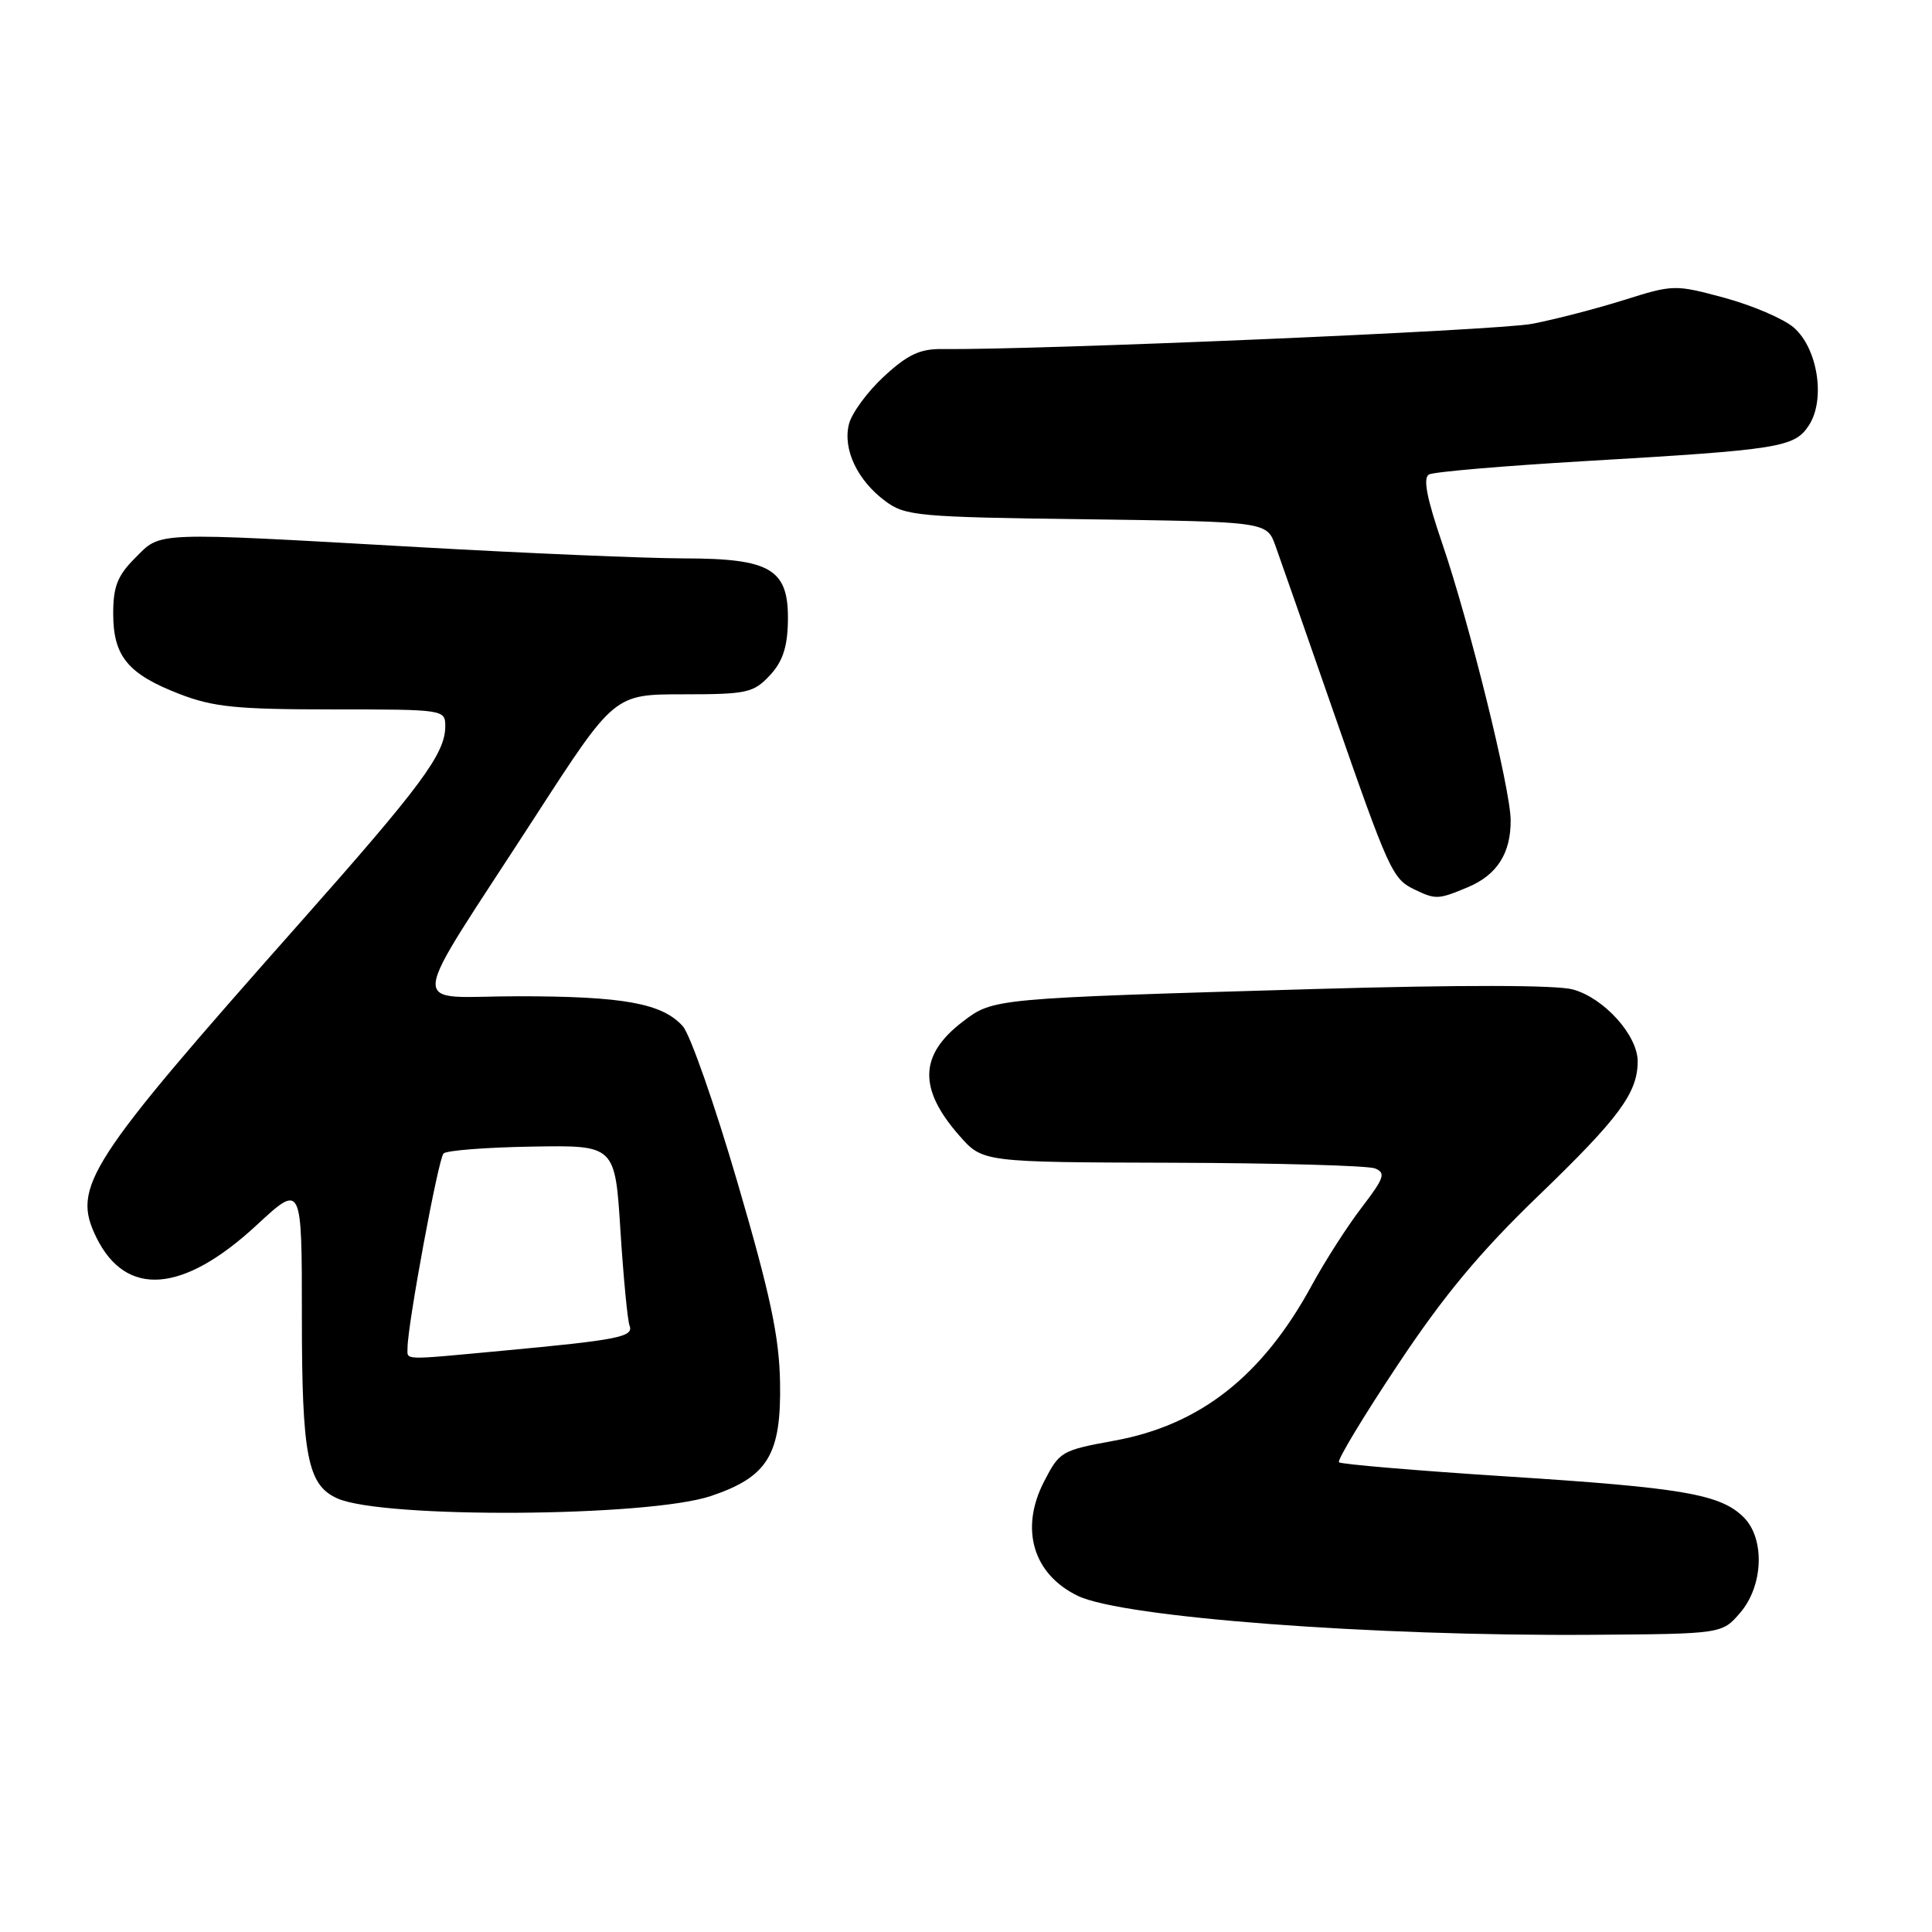 <?xml version="1.0" encoding="UTF-8" standalone="no"?>
<!DOCTYPE svg PUBLIC "-//W3C//DTD SVG 1.1//EN" "http://www.w3.org/Graphics/SVG/1.1/DTD/svg11.dtd" >
<svg xmlns="http://www.w3.org/2000/svg" xmlns:xlink="http://www.w3.org/1999/xlink" version="1.1" viewBox="0 0 256 256">
 <g >
 <path fill="currentColor"
d=" M 230.59 213.69 C 233.65 210.13 233.89 203.89 231.06 201.06 C 227.99 197.99 223.00 197.13 199.70 195.64 C 187.72 194.87 177.69 194.02 177.42 193.76 C 177.16 193.49 180.65 187.70 185.18 180.89 C 191.28 171.70 196.10 165.91 203.79 158.50 C 214.55 148.13 217.00 144.82 217.00 140.63 C 217.00 137.19 212.55 132.24 208.42 131.11 C 206.25 130.51 193.55 130.49 174.23 131.05 C 131.44 132.30 131.63 132.28 127.56 135.38 C 121.80 139.78 121.66 144.27 127.12 150.48 C 130.21 154.00 130.21 154.00 155.35 154.07 C 169.18 154.11 181.26 154.45 182.19 154.82 C 183.66 155.41 183.42 156.09 180.43 160.00 C 178.53 162.47 175.56 167.11 173.83 170.29 C 167.29 182.32 159.05 188.81 147.69 190.89 C 140.64 192.18 140.40 192.32 138.35 196.30 C 135.10 202.58 136.88 208.61 142.84 211.47 C 148.78 214.32 181.90 216.82 210.84 216.62 C 228.18 216.50 228.18 216.50 230.59 213.69 Z  M 94.20 198.23 C 101.75 195.69 103.53 192.75 103.36 183.17 C 103.25 177.10 102.08 171.59 97.73 156.71 C 94.71 146.38 91.44 137.04 90.47 135.97 C 87.73 132.94 82.61 132.01 68.69 132.01 C 53.85 132.00 53.56 135.03 70.95 108.15 C 81.40 92.00 81.40 92.00 90.52 92.00 C 98.95 92.00 99.83 91.81 101.98 89.52 C 103.68 87.72 104.33 85.79 104.40 82.43 C 104.55 75.43 102.23 74.00 90.64 73.99 C 85.61 73.98 69.80 73.31 55.50 72.50 C 19.90 70.49 21.41 70.43 17.92 73.92 C 15.56 76.28 15.00 77.71 15.00 81.31 C 15.00 86.96 16.95 89.32 23.79 91.96 C 28.26 93.69 31.36 94.00 44.04 94.00 C 58.89 94.00 59.00 94.02 59.00 96.25 C 58.99 99.86 55.89 104.06 39.73 122.29 C 11.47 154.18 9.49 157.25 12.76 163.95 C 16.68 171.95 24.23 171.38 33.98 162.36 C 40.00 156.78 40.00 156.78 40.00 174.44 C 40.00 192.96 40.75 196.79 44.71 198.55 C 50.76 201.25 85.92 201.02 94.20 198.23 Z  M 194.45 117.58 C 198.37 115.95 200.21 113.06 200.17 108.63 C 200.12 104.44 194.71 82.56 191.10 72.00 C 189.04 65.97 188.53 63.32 189.35 62.87 C 189.98 62.52 199.28 61.73 210.00 61.10 C 235.92 59.58 237.76 59.29 239.69 56.36 C 241.92 52.94 240.86 46.14 237.67 43.39 C 236.32 42.23 232.20 40.47 228.53 39.47 C 221.94 37.69 221.74 37.69 215.17 39.76 C 211.50 40.91 206.03 42.33 203.00 42.91 C 198.44 43.79 137.31 46.40 124.80 46.25 C 121.90 46.22 120.26 46.99 117.13 49.88 C 114.94 51.90 112.85 54.75 112.49 56.20 C 111.65 59.53 113.61 63.66 117.32 66.41 C 119.96 68.37 121.63 68.52 144.00 68.81 C 167.85 69.13 167.85 69.13 169.00 72.31 C 169.63 74.07 173.05 83.83 176.58 94.00 C 184.01 115.36 184.50 116.44 187.36 117.83 C 190.24 119.22 190.55 119.21 194.45 117.58 Z  M 54.00 178.60 C 54.00 175.57 58.08 153.52 58.77 152.84 C 59.17 152.44 64.45 152.03 70.50 151.93 C 81.50 151.74 81.50 151.74 82.21 163.05 C 82.61 169.28 83.15 174.95 83.42 175.65 C 83.99 177.14 81.96 177.55 66.58 178.98 C 53.07 180.24 54.00 180.27 54.00 178.60 Z "/>
</g>
</svg>